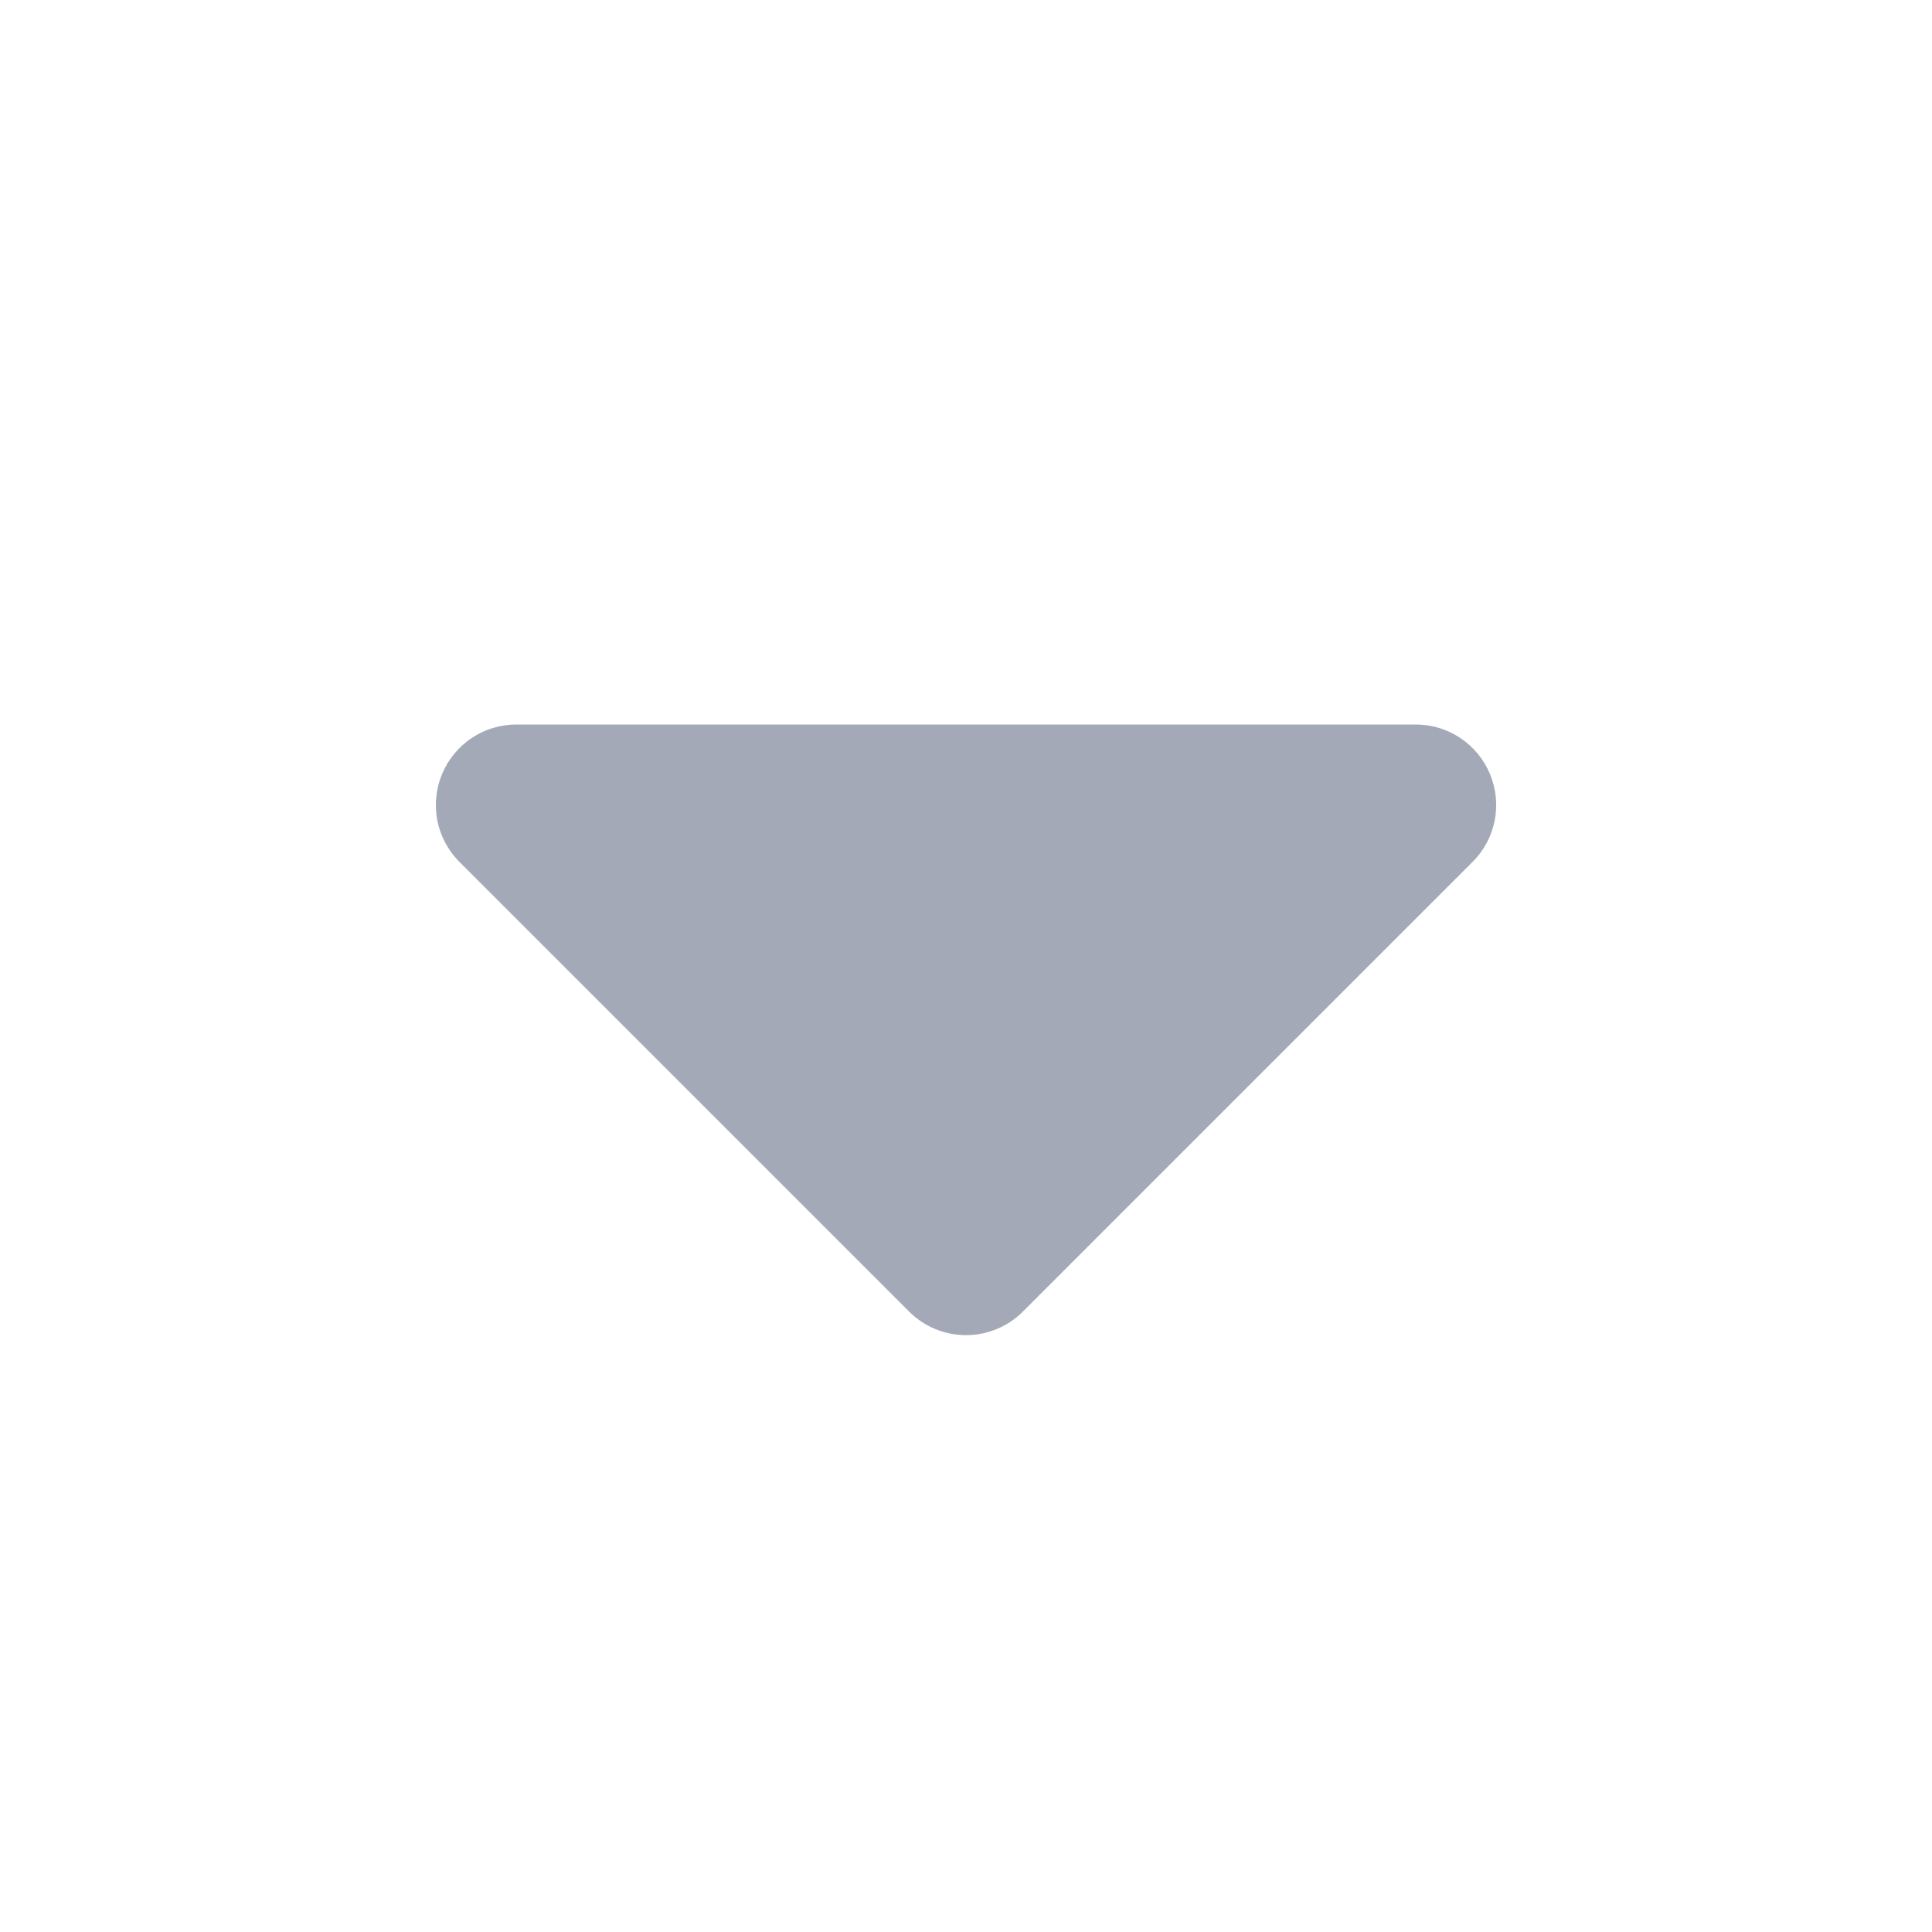 <svg width="16" height="16" viewBox="0 0 16 16" fill="none" xmlns="http://www.w3.org/2000/svg">
<path d="M4.276 6H11.724C11.856 6 11.985 6.039 12.094 6.112C12.204 6.186 12.29 6.29 12.34 6.412C12.39 6.533 12.404 6.667 12.378 6.797C12.352 6.926 12.289 7.045 12.195 7.138L8.471 10.862C8.346 10.987 8.177 11.057 8 11.057C7.823 11.057 7.654 10.987 7.529 10.862L3.805 7.138C3.712 7.045 3.648 6.926 3.622 6.797C3.597 6.667 3.61 6.533 3.66 6.412C3.711 6.29 3.796 6.186 3.906 6.112C4.015 6.039 4.144 6 4.276 6Z" fill="#A3A9B6"/>
</svg>
